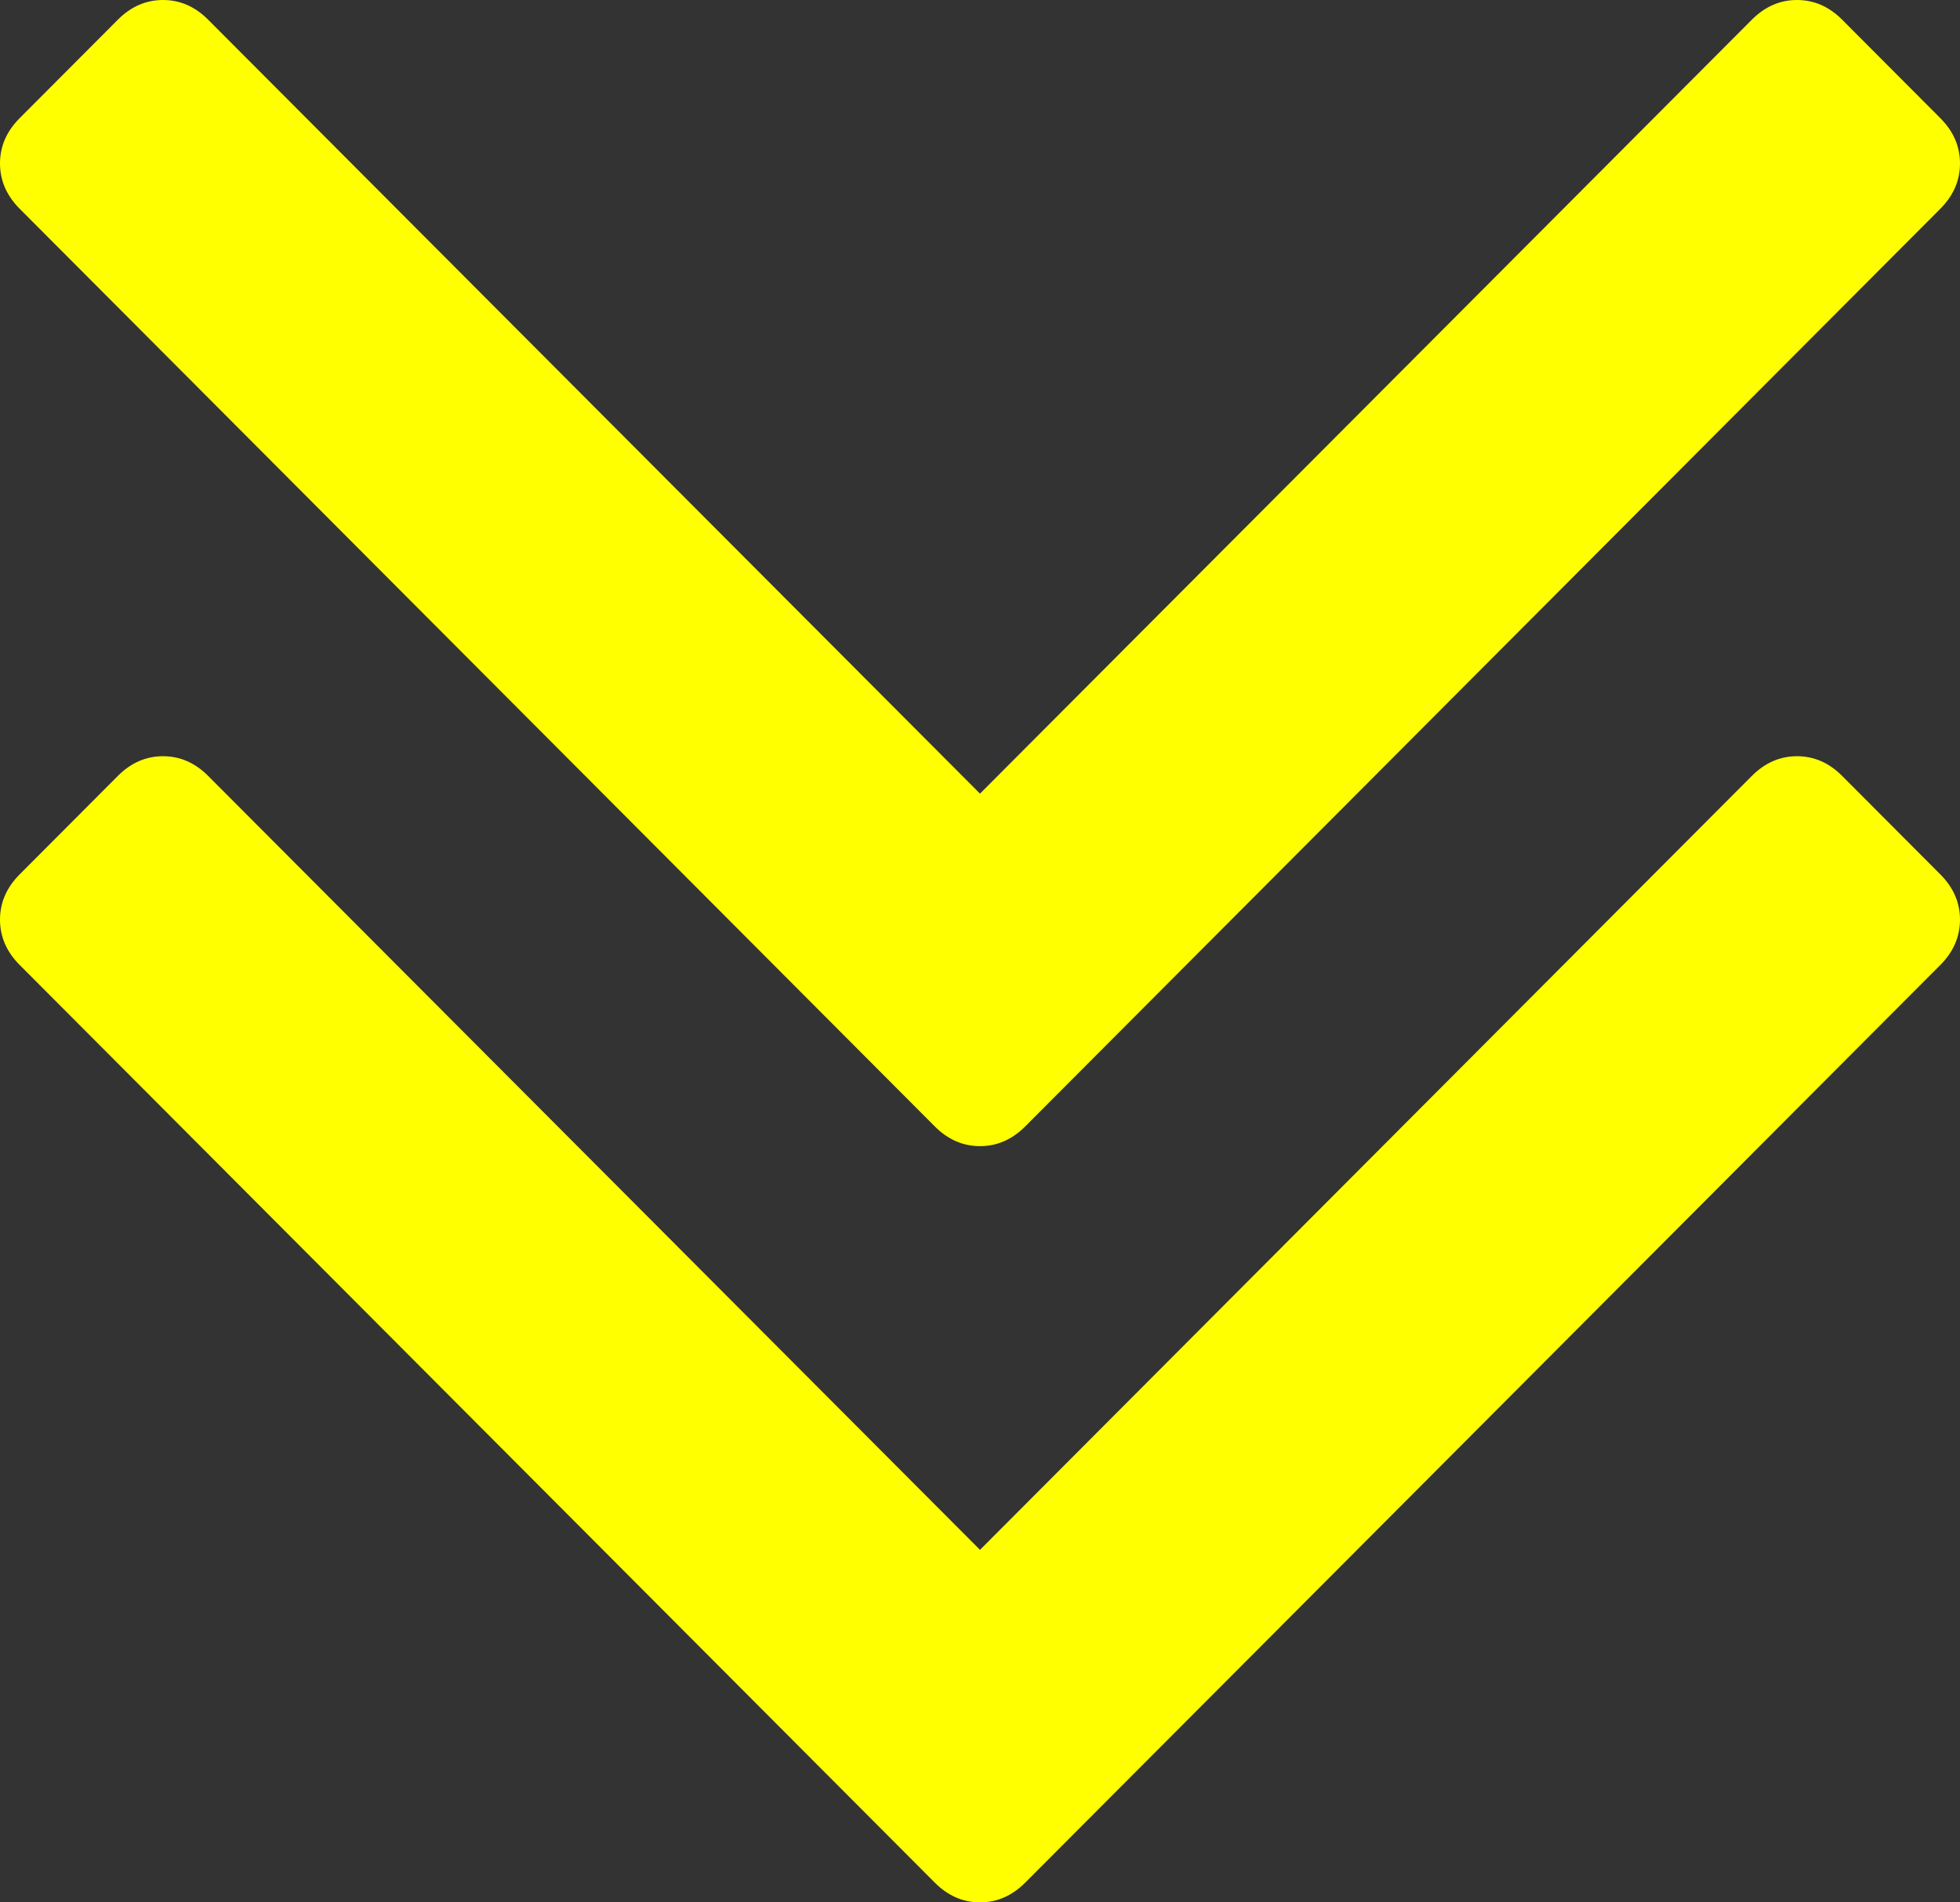 ﻿<?xml version="1.0" encoding="utf-8"?>
<svg version="1.1" xmlns:xlink="http://www.w3.org/1999/xlink" width="34px" height="33px" xmlns="http://www.w3.org/2000/svg">
  <rect width="100%" height="100%" fill="#333333" stroke="none"/>
  <g transform="matrix(1 0 0 1 -32 0 )">
    <path d="M 33.659 15.168  C 33.886 15.395  34 15.657  34 15.953  C 34 16.249  33.886 16.511  33.659 16.739  L 17.784 32.658  C 17.556 32.886  17.295 33  17 33  C 16.705 33  16.444 32.886  16.216 32.658  L 0.341 16.739  C 0.114 16.511  0 16.249  0 15.953  C 0 15.657  0.114 15.395  0.341 15.168  L 2.044 13.46  C 2.271 13.232  2.532 13.118  2.828 13.118  C 3.123 13.118  3.384 13.232  3.611 13.46  L 17 26.885  L 30.389 13.46  C 30.616 13.232  30.877 13.118  31.172 13.118  C 31.468 13.118  31.729 13.232  31.956 13.46  L 33.659 15.168  Z M 33.659 2.05  C 33.886 2.277  34 2.539  34 2.835  C 34 3.131  33.886 3.393  33.659 3.621  L 17.784 19.54  C 17.556 19.768  17.295 19.882  17 19.882  C 16.705 19.882  16.444 19.768  16.216 19.54  L 0.341 3.621  C 0.114 3.393  0 3.131  0 2.835  C 0 2.539  0.114 2.277  0.341 2.05  L 2.044 0.342  C 2.271 0.114  2.532 0  2.828 0  C 3.123 0  3.384 0.114  3.611 0.342  L 17 13.767  L 30.389 0.342  C 30.616 0.114  30.877 0  31.172 0  C 31.468 0  31.729 0.114  31.956 0.342  L 33.659 2.05  Z " fill-rule="nonzero" fill="#ffff00" stroke="none" transform="matrix(1 0 0 1 32 0 )" />
  </g>
</svg>